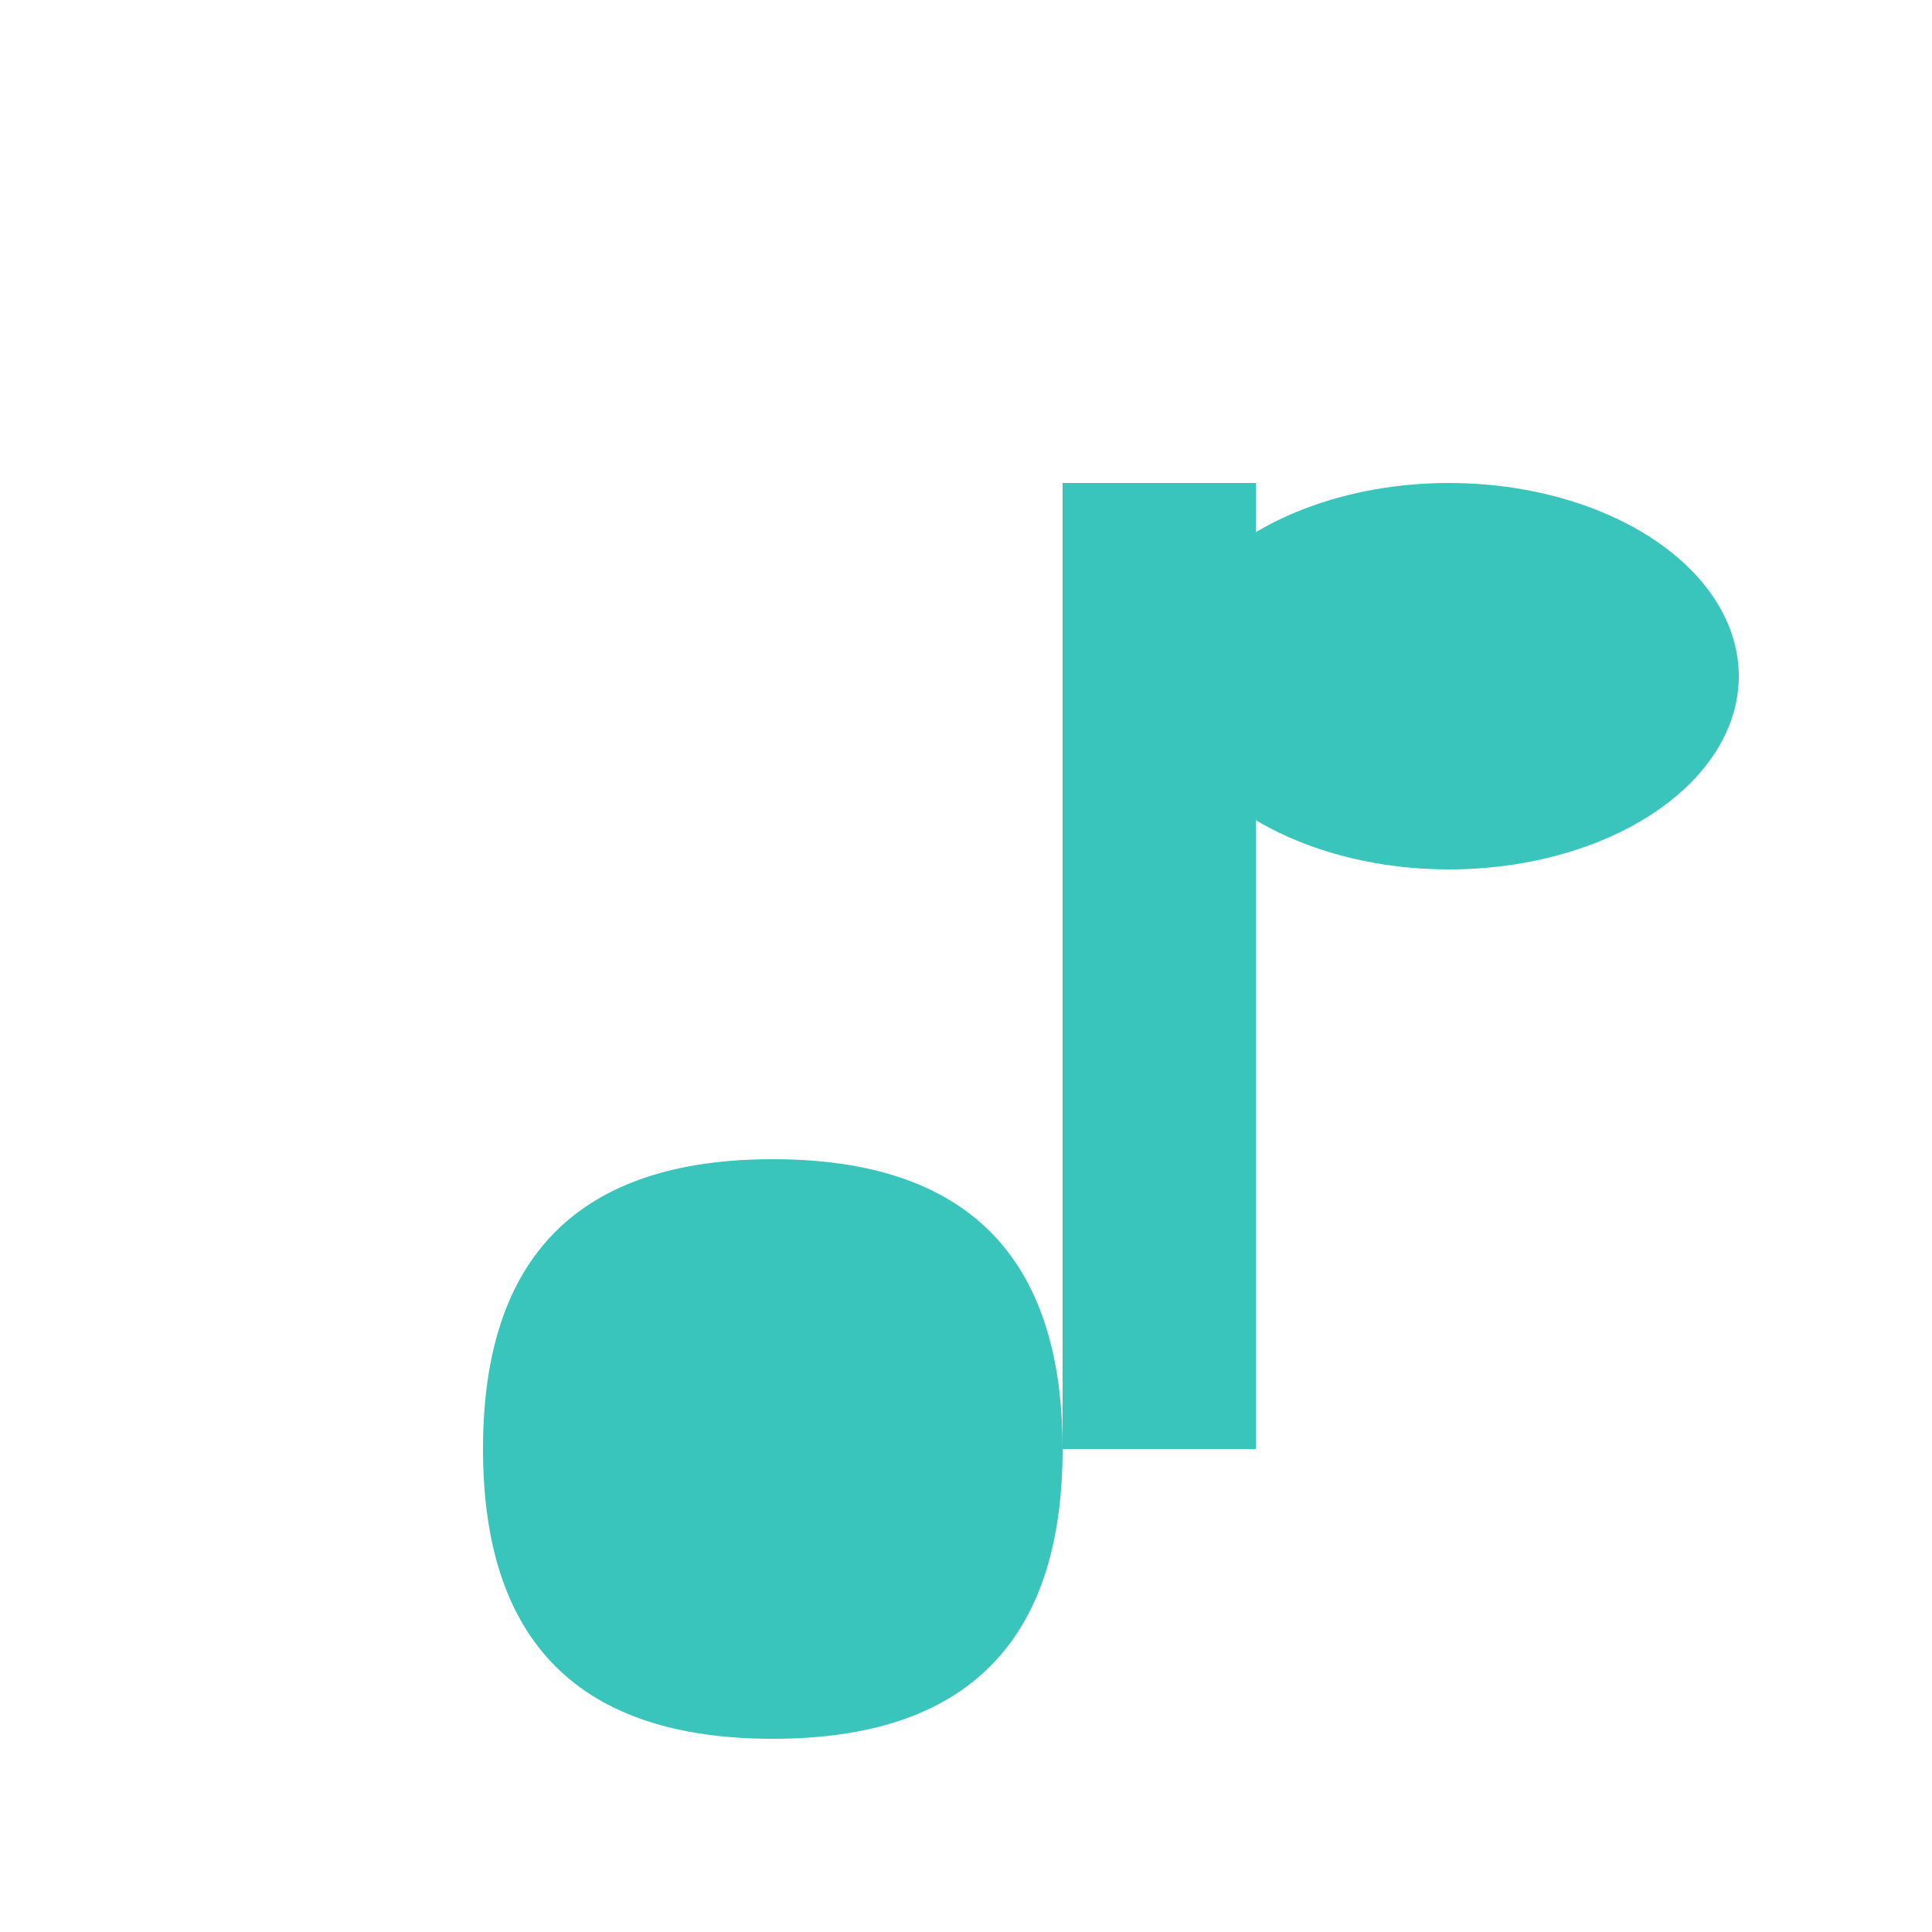 <!-- Miku note icon -->
<svg width="20" height="20" xmlns="http://www.w3.org/2000/svg">
  <path d="M 5 15 Q 5 12 8 12 Q 11 12 11 15 Q 11 18 8 18 Q 5 18 5 15 Z" fill="#39c5bb"/>
  <rect x="11" y="5" width="2" height="10" fill="#39c5bb"/>
  <ellipse cx="15" cy="7" rx="3" ry="2" fill="#39c5bb"/>
</svg>